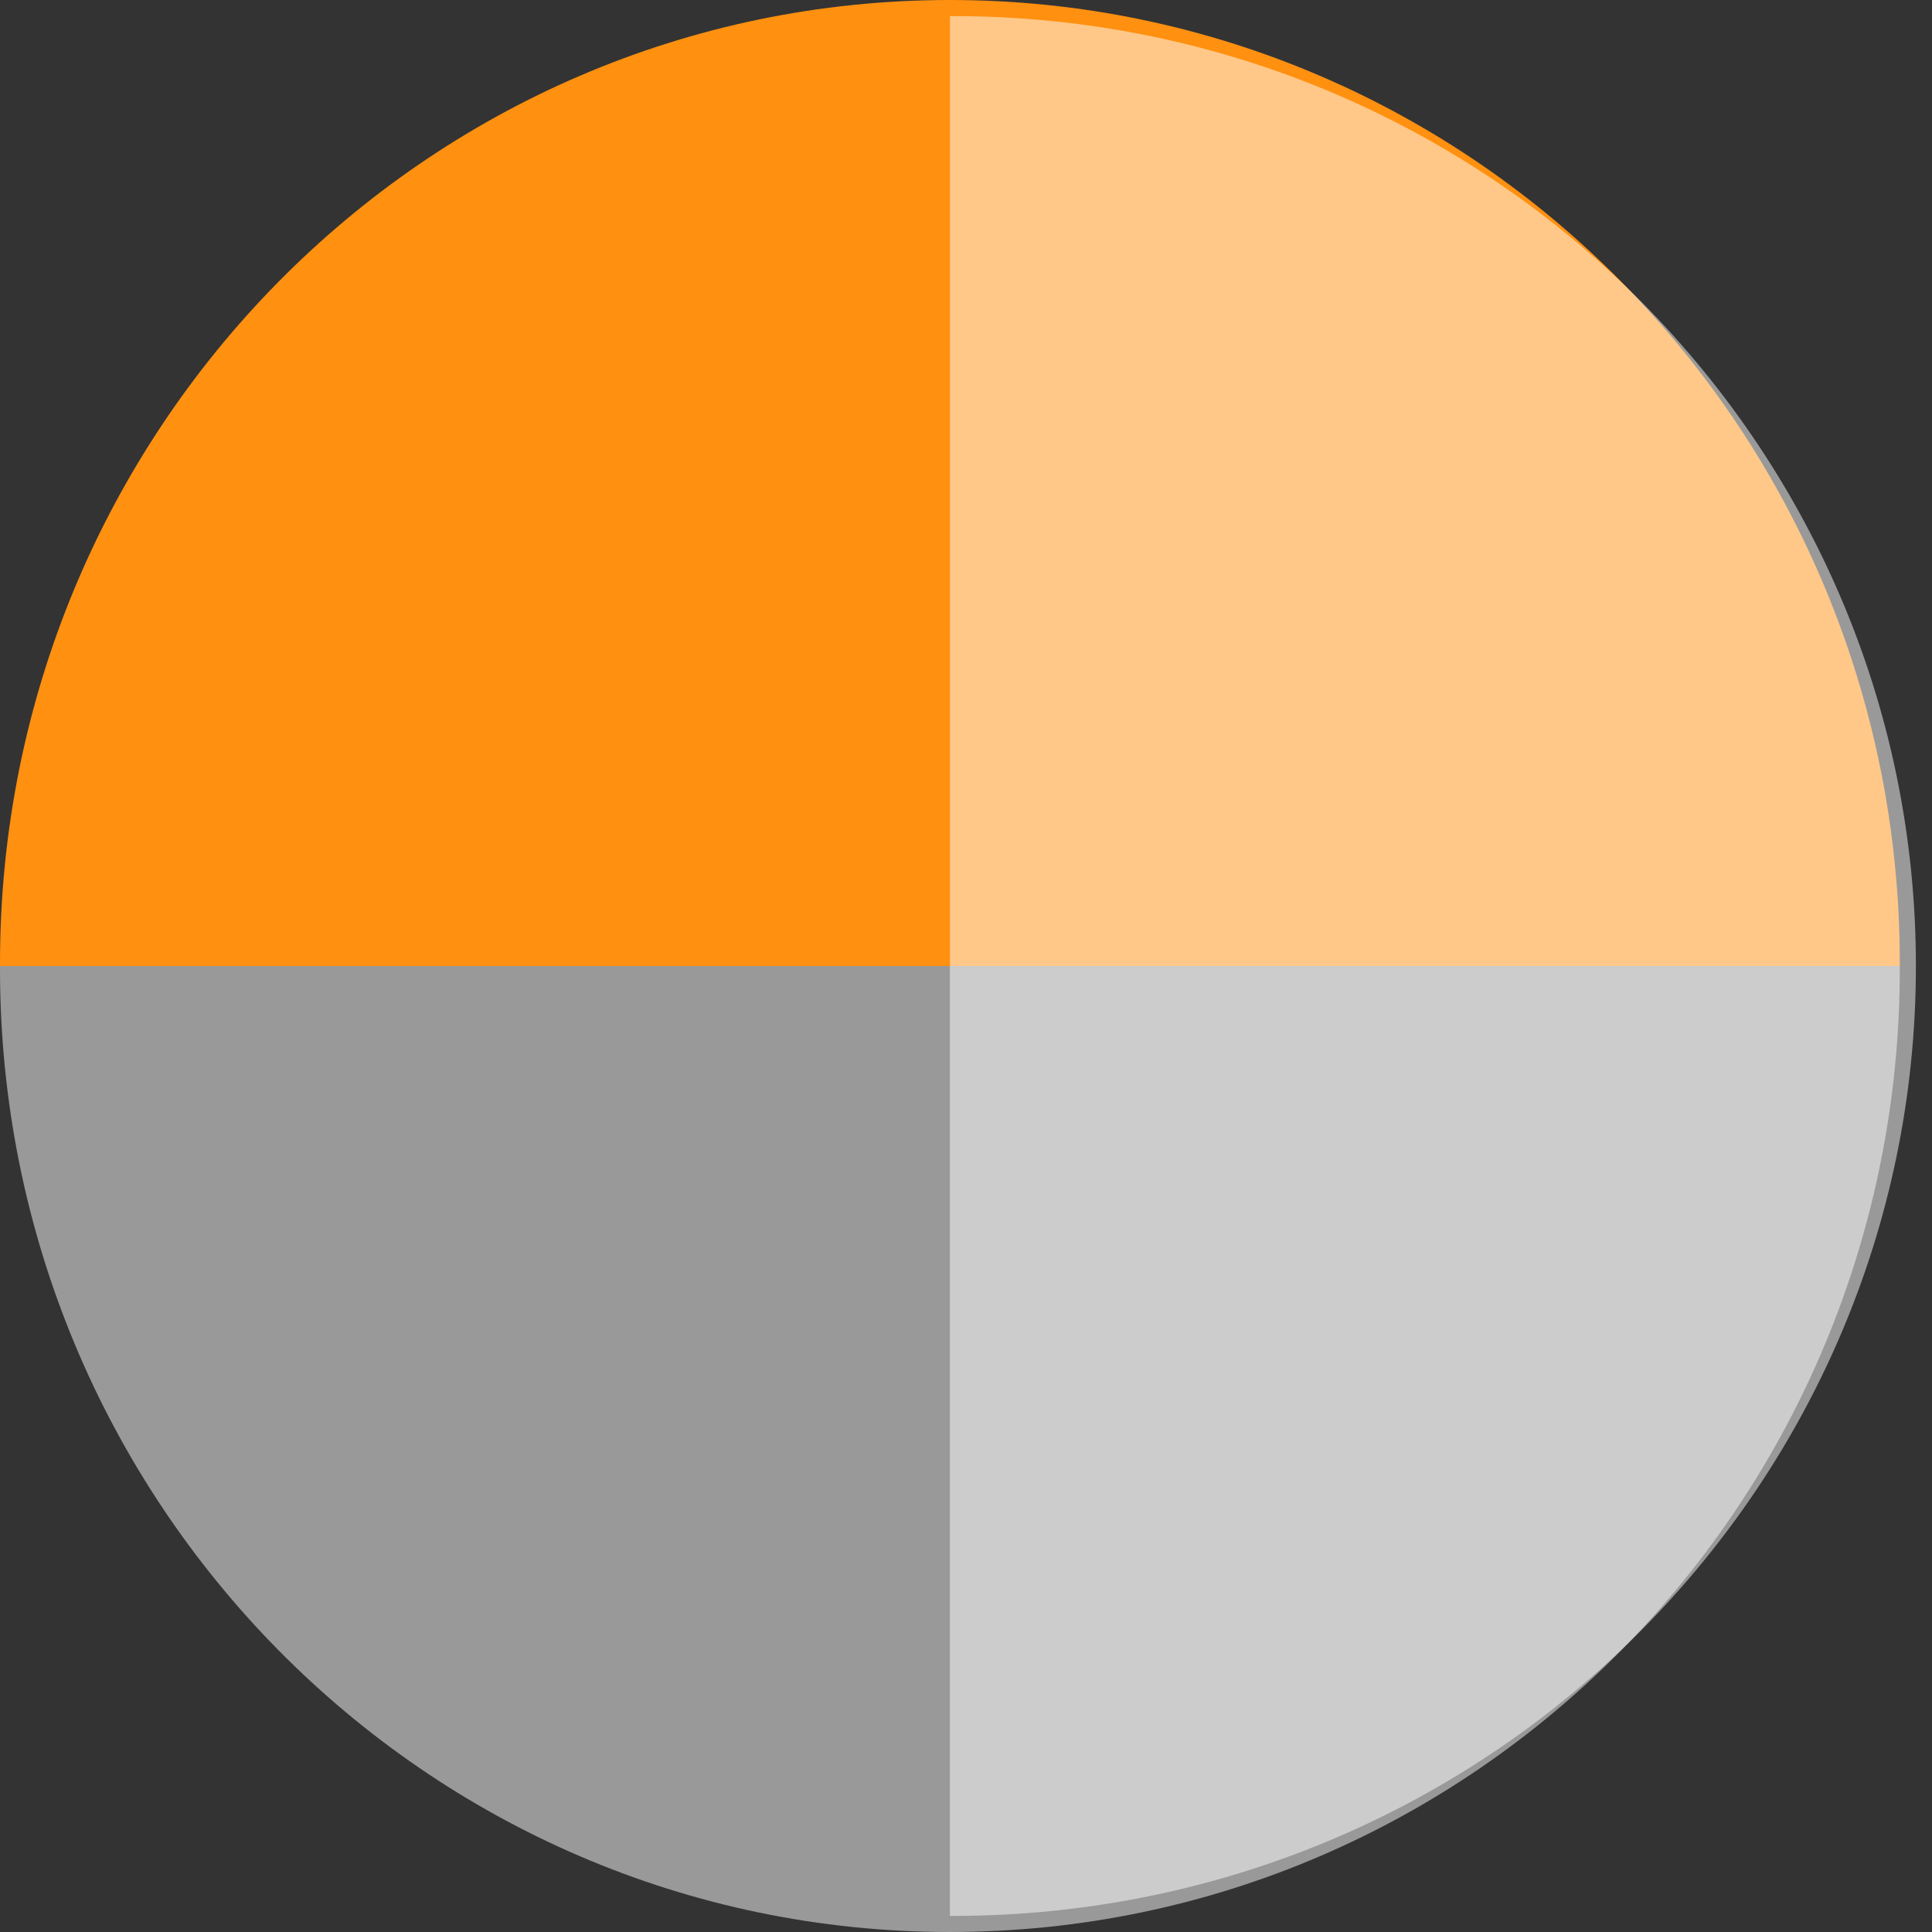<?xml version="1.0" encoding="UTF-8"?>
<svg width="60px" height="60px" viewBox="0 0 60 60" version="1.1" xmlns="http://www.w3.org/2000/svg" xmlns:xlink="http://www.w3.org/1999/xlink">
    <rect x="0" y="0" width="60" height="60" fill="#333333" stroke="none"/>
    <!-- Generator: Sketch 46.2 (44496) - http://www.bohemiancoding.com/sketch -->
    <title>circle 2</title>
    <desc>Created with Sketch.</desc>
    <defs></defs>
    <g id="Page-1" stroke="none" stroke-width="1" fill="none" fill-rule="evenodd">
        <g id="Desktop-HD" transform="translate(-1077, -337)">
            <g id="symbols" transform="translate(444, 167)">
                <g id="3rd-row" transform="translate(475, 170)">
                    <g id="circle-2" transform="translate(158, 0)">
                        <path d="M0,30 C4.79127073e-05,29.969 0,29.937 0,29.906 C0,13.389 13.208,0 29.5,0 C45.792,0 59,13.389 59,29.906 C59,29.937 59,29.969 59,30 L0,30 Z" id="semicircle-copy-3" fill="#FF9010"></path>
                        <path d="M0,60 C4.79127073e-05,59.969 0,59.937 0,59.906 C0,43.389 13.208,30 29.5,30 C45.792,30 59,43.389 59,59.906 C59,59.937 59,59.969 59,60 L0,60 Z" id="semicircle-copy-2" fill="#FFFFFF" opacity="0.5" transform="translate(29.5, 45) scale(1, -1) translate(-29.5, -45) "></path>
                        <path d="M15,45 C15,44.969 15,44.937 15,44.906 C15,28.389 28.208,15 44.5,15 C60.792,15 74,28.389 74,44.906 C74,44.937 74,44.969 74,45 L15,45 Z" id="semicircle-copy-4" fill="#FFFFFF" opacity="0.5" transform="translate(44.5, 30) scale(1, -1) rotate(90) translate(-44.5, -30) "></path>
                    </g>
                </g>
            </g>
        </g>
    </g>
</svg>